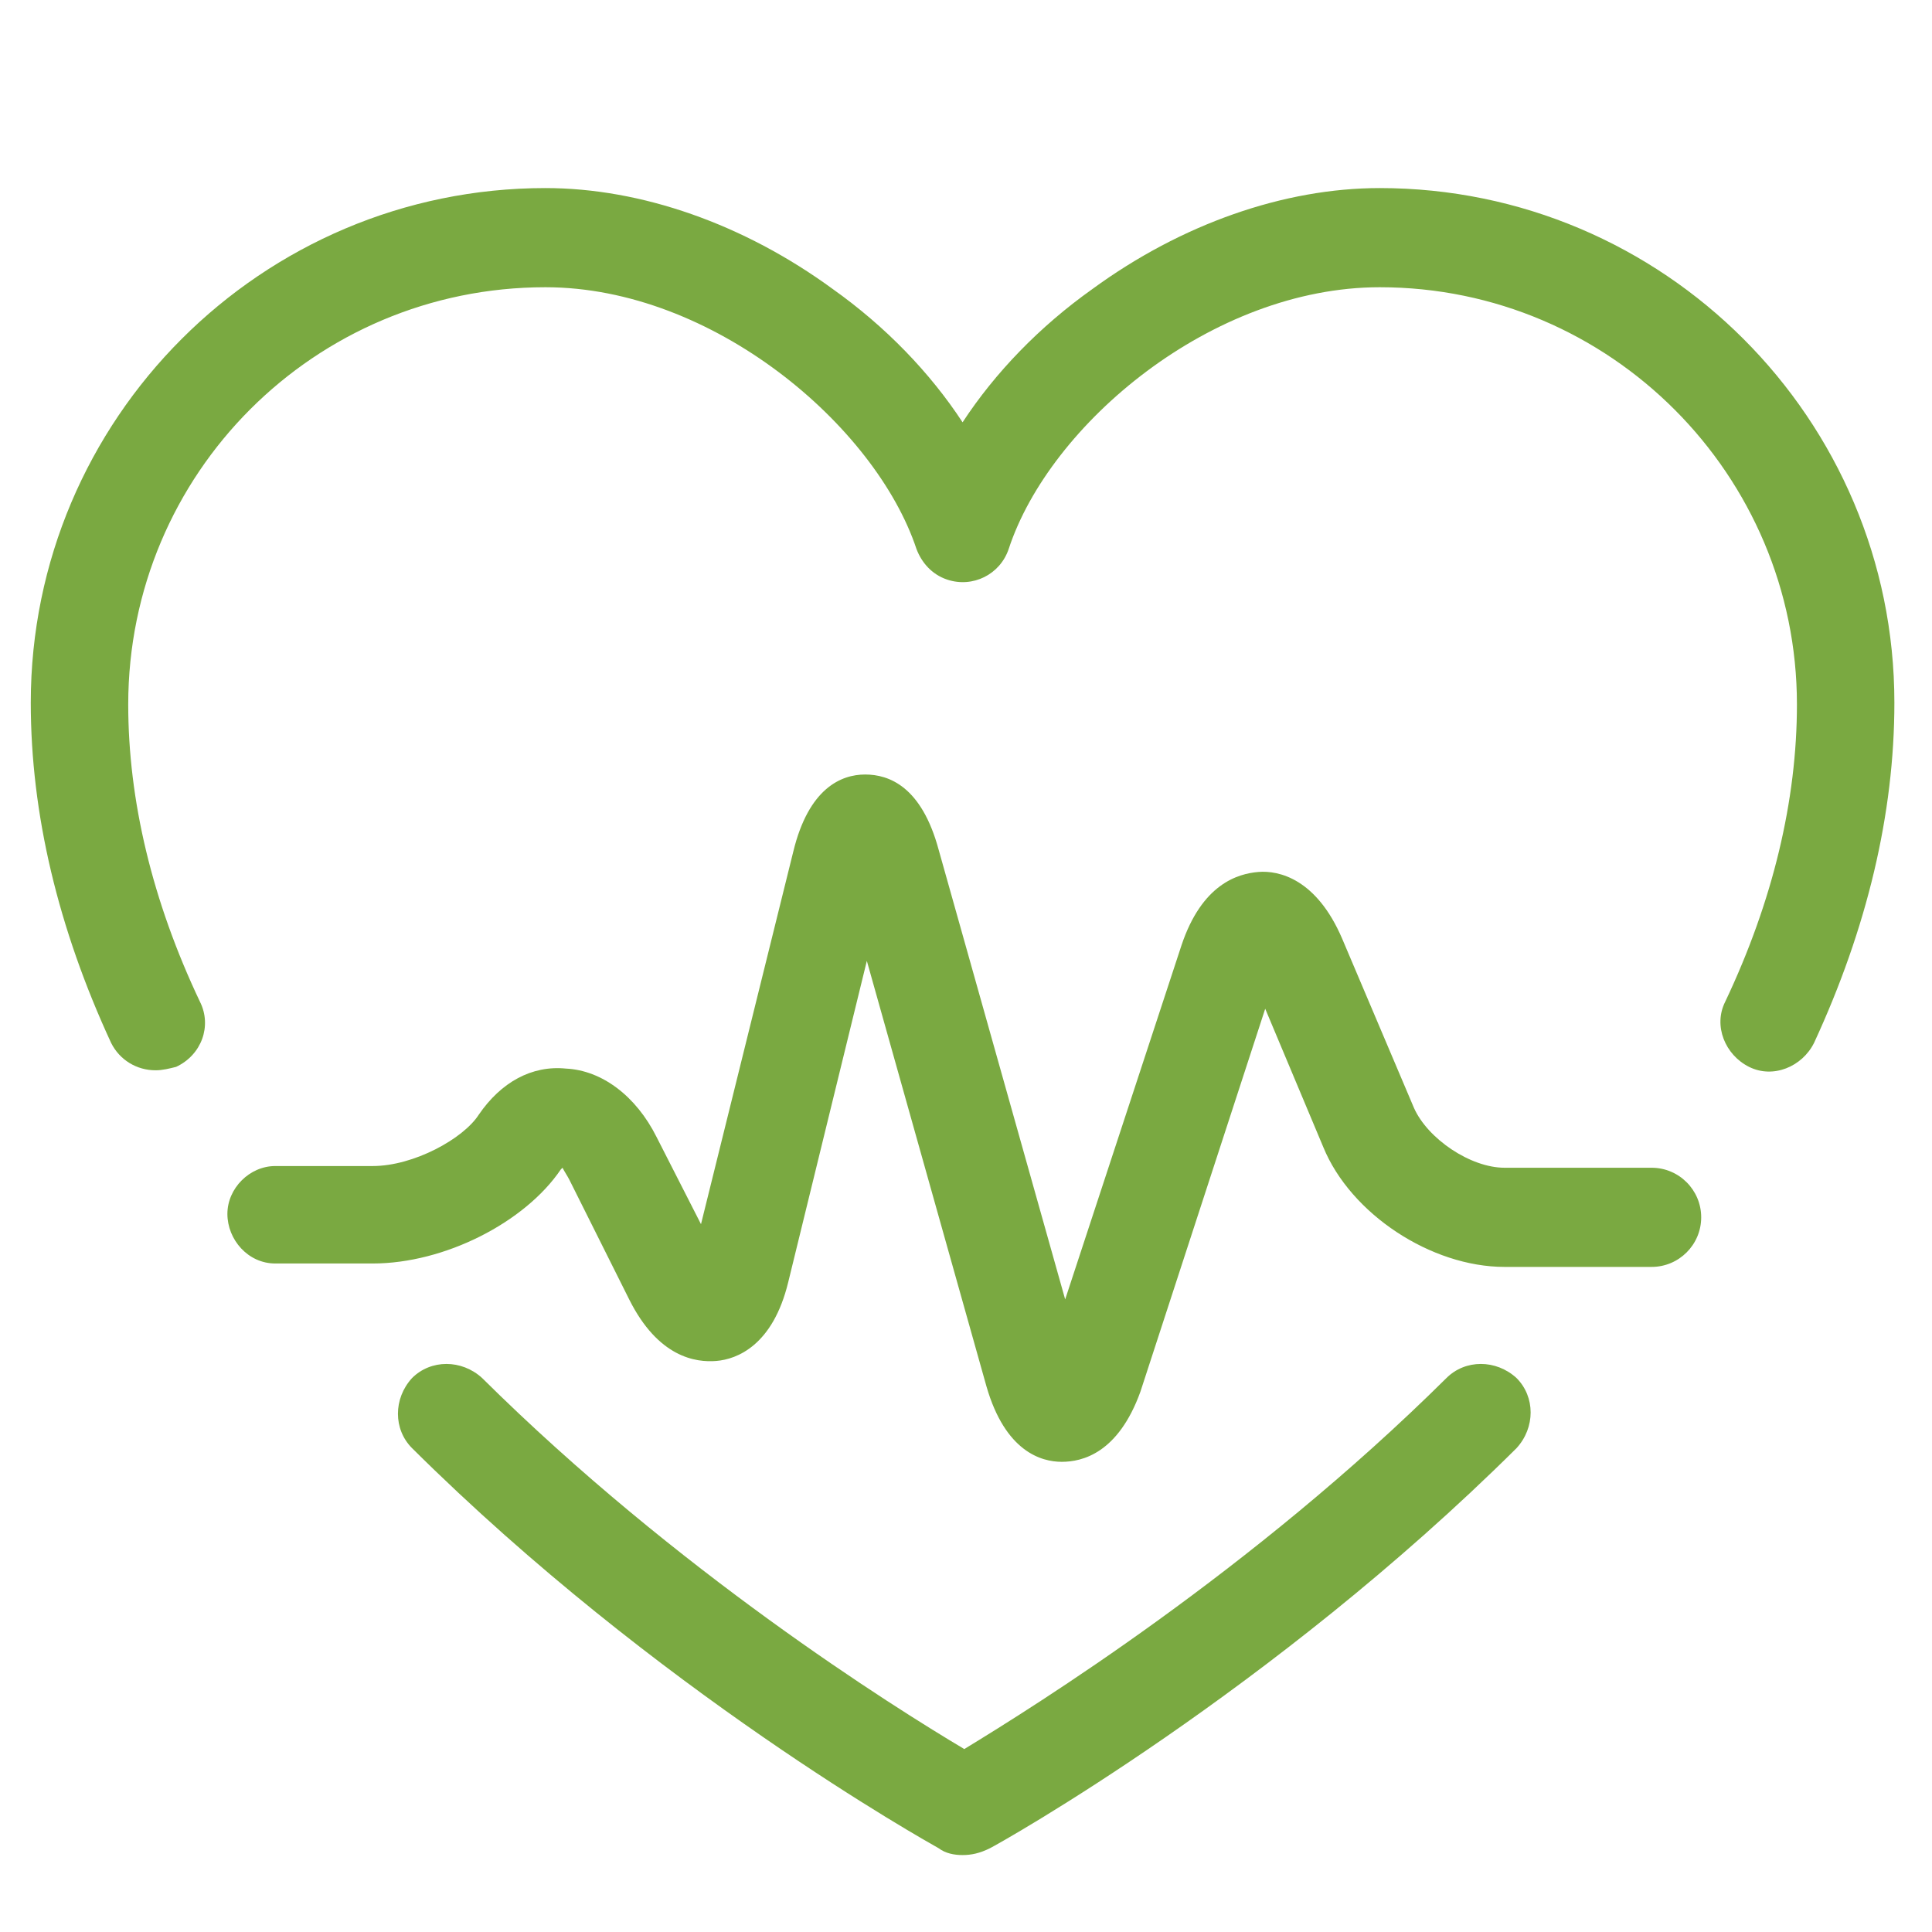<?xml version="1.0" encoding="utf-8"?>
<!-- Generator: Adobe Illustrator 19.0.0, SVG Export Plug-In . SVG Version: 6.00 Build 0)  -->
<svg version="1.1" id="Layer_1" xmlns="http://www.w3.org/2000/svg" xmlns:xlink="http://www.w3.org/1999/xlink" x="0px" y="0px"
	 viewBox="-233.5 340.5 113 113" style="enable-background:new -233.5 340.5 113 113;" xml:space="preserve">
<style type="text/css">
	.st0{fill:#7AA941;}
</style>
<path class="st0" d="M-177.2,449c-0.5,0-1-0.1-1.4-0.4c-0.7-0.4-16.5-9.2-30.8-23.4c-1.1-1.1-1.1-2.9,0-4.1c1.1-1.1,2.9-1.1,4.1,0
	c11.4,11.3,24,19.2,28.2,21.7c4.1-2.5,16.8-10.4,28.2-21.7c1.1-1.1,2.9-1.1,4.1,0c1.1,1.1,1.1,2.9,0,4.1
	c-14.3,14.2-30.2,23.1-30.8,23.4C-176.2,448.9-176.7,449-177.2,449L-177.2,449z M-224.4,403.1c-1.1,0-2.1-0.6-2.6-1.6
	c-3.1-6.7-4.7-13.4-4.7-19.9c0-16.6,13.5-30.1,30.1-30.1c5.6,0,11.6,2.1,16.8,5.9c3.1,2.2,5.7,4.9,7.6,7.8c1.9-2.9,4.5-5.6,7.6-7.8
	c5.2-3.8,11.2-5.9,16.8-5.9c16.6,0,30.1,13.5,30.1,30.1c0,6.5-1.6,13.2-4.7,19.9c-0.7,1.4-2.4,2.1-3.8,1.4c0,0,0,0,0,0
	c-1.4-0.7-2.1-2.4-1.4-3.8c0,0,0,0,0,0c2.8-5.9,4.2-11.8,4.2-17.4c0-13.4-10.9-24.4-24.4-24.4c-9.8,0-19.3,8-21.7,15.3
	c-0.5,1.5-2.1,2.3-3.6,1.8c-0.9-0.3-1.5-1-1.8-1.8c-2.4-7.2-11.9-15.3-21.7-15.3c-13.5,0-24.4,10.9-24.4,24.4
	c0,5.6,1.4,11.5,4.2,17.4c0.7,1.4,0.1,3.1-1.4,3.8c0,0,0,0,0,0C-223.6,403-224,403.1-224.4,403.1L-224.4,403.1z"/>
<path class="st0" d="M-171.4,426L-171.4,426c-1.2,0-3.3-0.6-4.4-4.4l-7-24.9l-4.6,18.8c-0.9,3.7-3,4.5-4.2,4.6
	c-1.2,0.1-3.4-0.2-5.1-3.6l-3.5-7c-0.1-0.2-0.3-0.5-0.4-0.7c0,0,0,0-0.1,0.1c-2.1,3.1-6.8,5.5-11,5.5h-5.7c-1.6,0-2.8-1.4-2.8-2.9
	c0-1.5,1.3-2.8,2.8-2.8h5.7c2.4,0,5.3-1.6,6.2-3c1.3-1.9,3.1-2.9,5.1-2.7c2.1,0.1,4.1,1.6,5.3,4l2.6,5.1l5.4-21.8
	c0.9-3.7,2.8-4.5,4.2-4.5c1.4,0,3.3,0.7,4.3,4.4l7.4,26.3l6.8-20.7c1.2-3.6,3.3-4.2,4.5-4.3c1.2-0.1,3.4,0.4,4.9,3.9l4.2,9.9
	c0.8,1.8,3.3,3.5,5.3,3.5h8.6c1.6,0,2.9,1.3,2.9,2.9c0,1.6-1.3,2.9-2.9,2.9h-8.6c-4.3,0-9-3.1-10.6-7l-3.4-8.1l-7.3,22.4
	C-168.1,425.5-170.2,426-171.4,426L-171.4,426z"/>
</svg>
